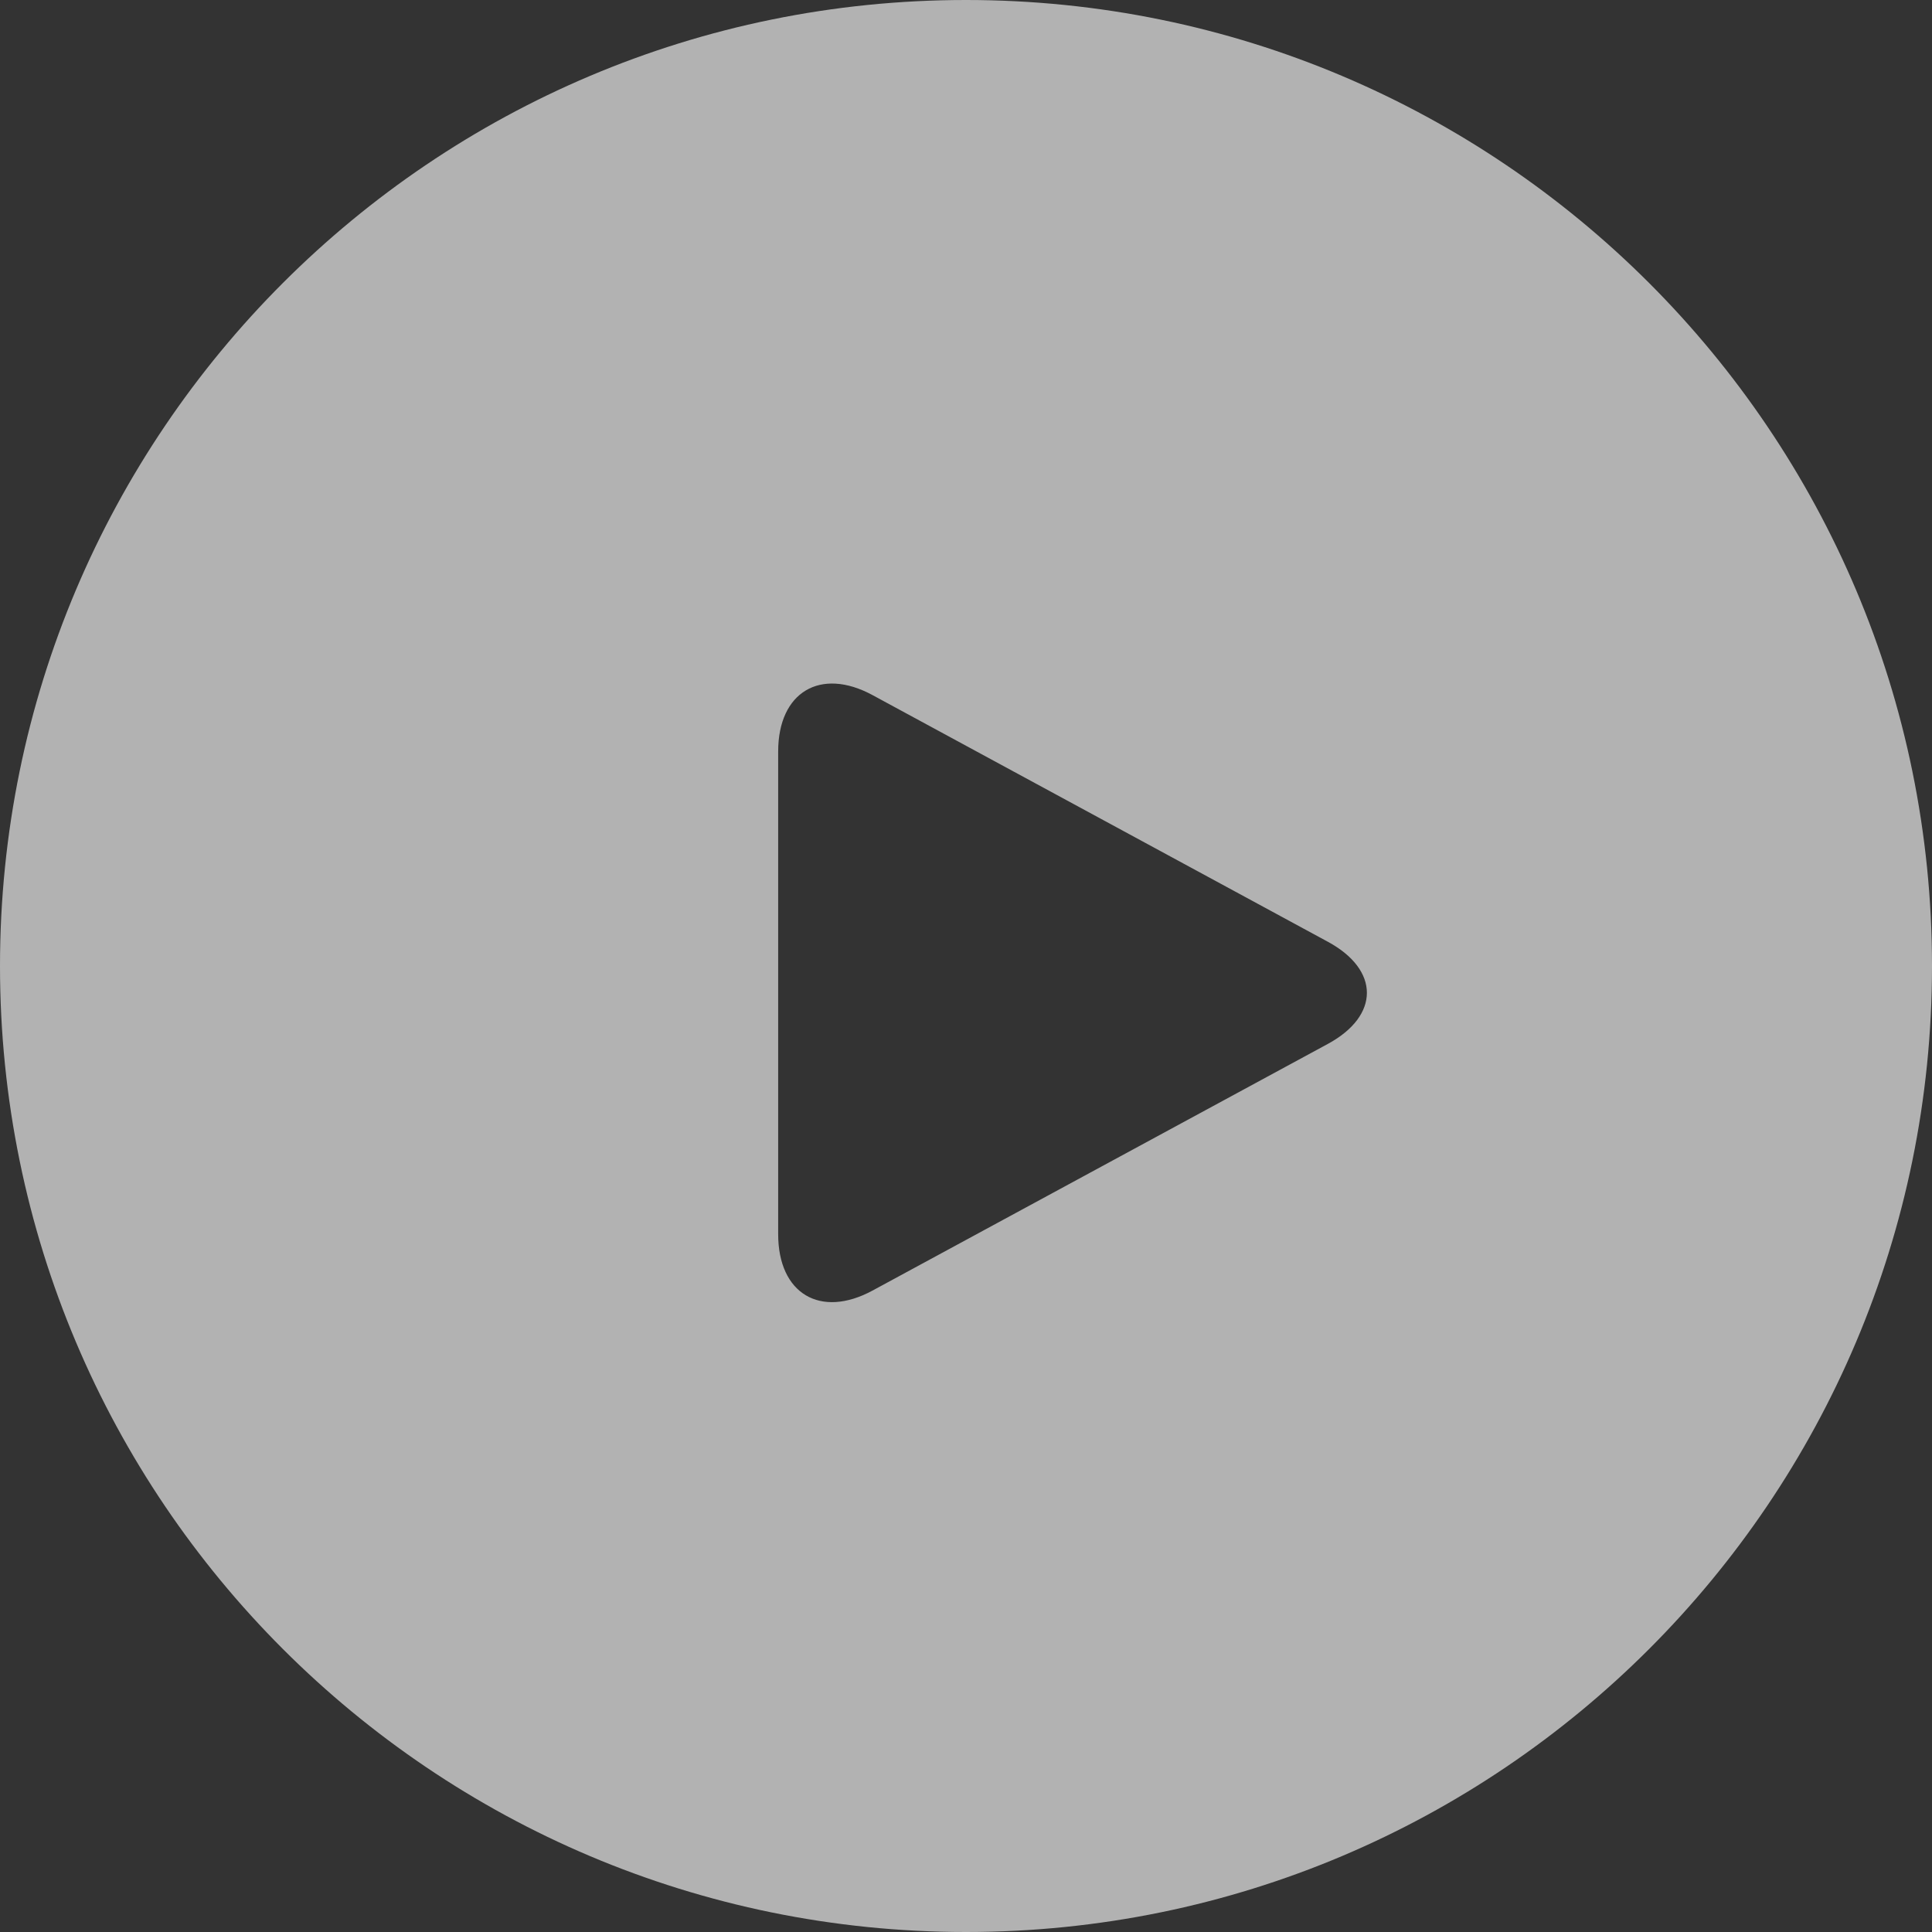 <?xml version="1.0" encoding="UTF-8"?>
<svg width="72px" height="72px" viewBox="0 0 72 72" version="1.1" xmlns="http://www.w3.org/2000/svg" xmlns:xlink="http://www.w3.org/1999/xlink">
    <rect x="0" y="0" width="72" height="72" fill="#333333" stroke="none"/>
    <!-- Generator: Sketch 40.3 (33839) - http://www.bohemiancoding.com/sketch -->
    <title>Combined Shape</title>
    <desc>Created with Sketch.</desc>
    <defs></defs>
    <g id="Symbols" stroke="none" stroke-width="1" fill="none" fill-rule="evenodd" opacity="0.622">
        <g id="video_thumb" transform="translate(-140, -130)" fill="#FFFFFF">
            <path d="M176,202 C195.882,202 212,185.882 212,166 C212,146.118 195.882,130 176,130 C156.118,130 140,146.118 140,166 C140,185.882 156.118,202 176,202 Z M189.484,165.096 C191.426,166.147 191.425,167.853 189.484,168.904 L172.516,178.096 C170.574,179.147 169,178.213 169,175.994 L169,158.006 C169,155.793 170.575,154.853 172.516,155.904 L189.484,165.096 Z" id="Combined-Shape"></path>
        </g>
    </g>
</svg>